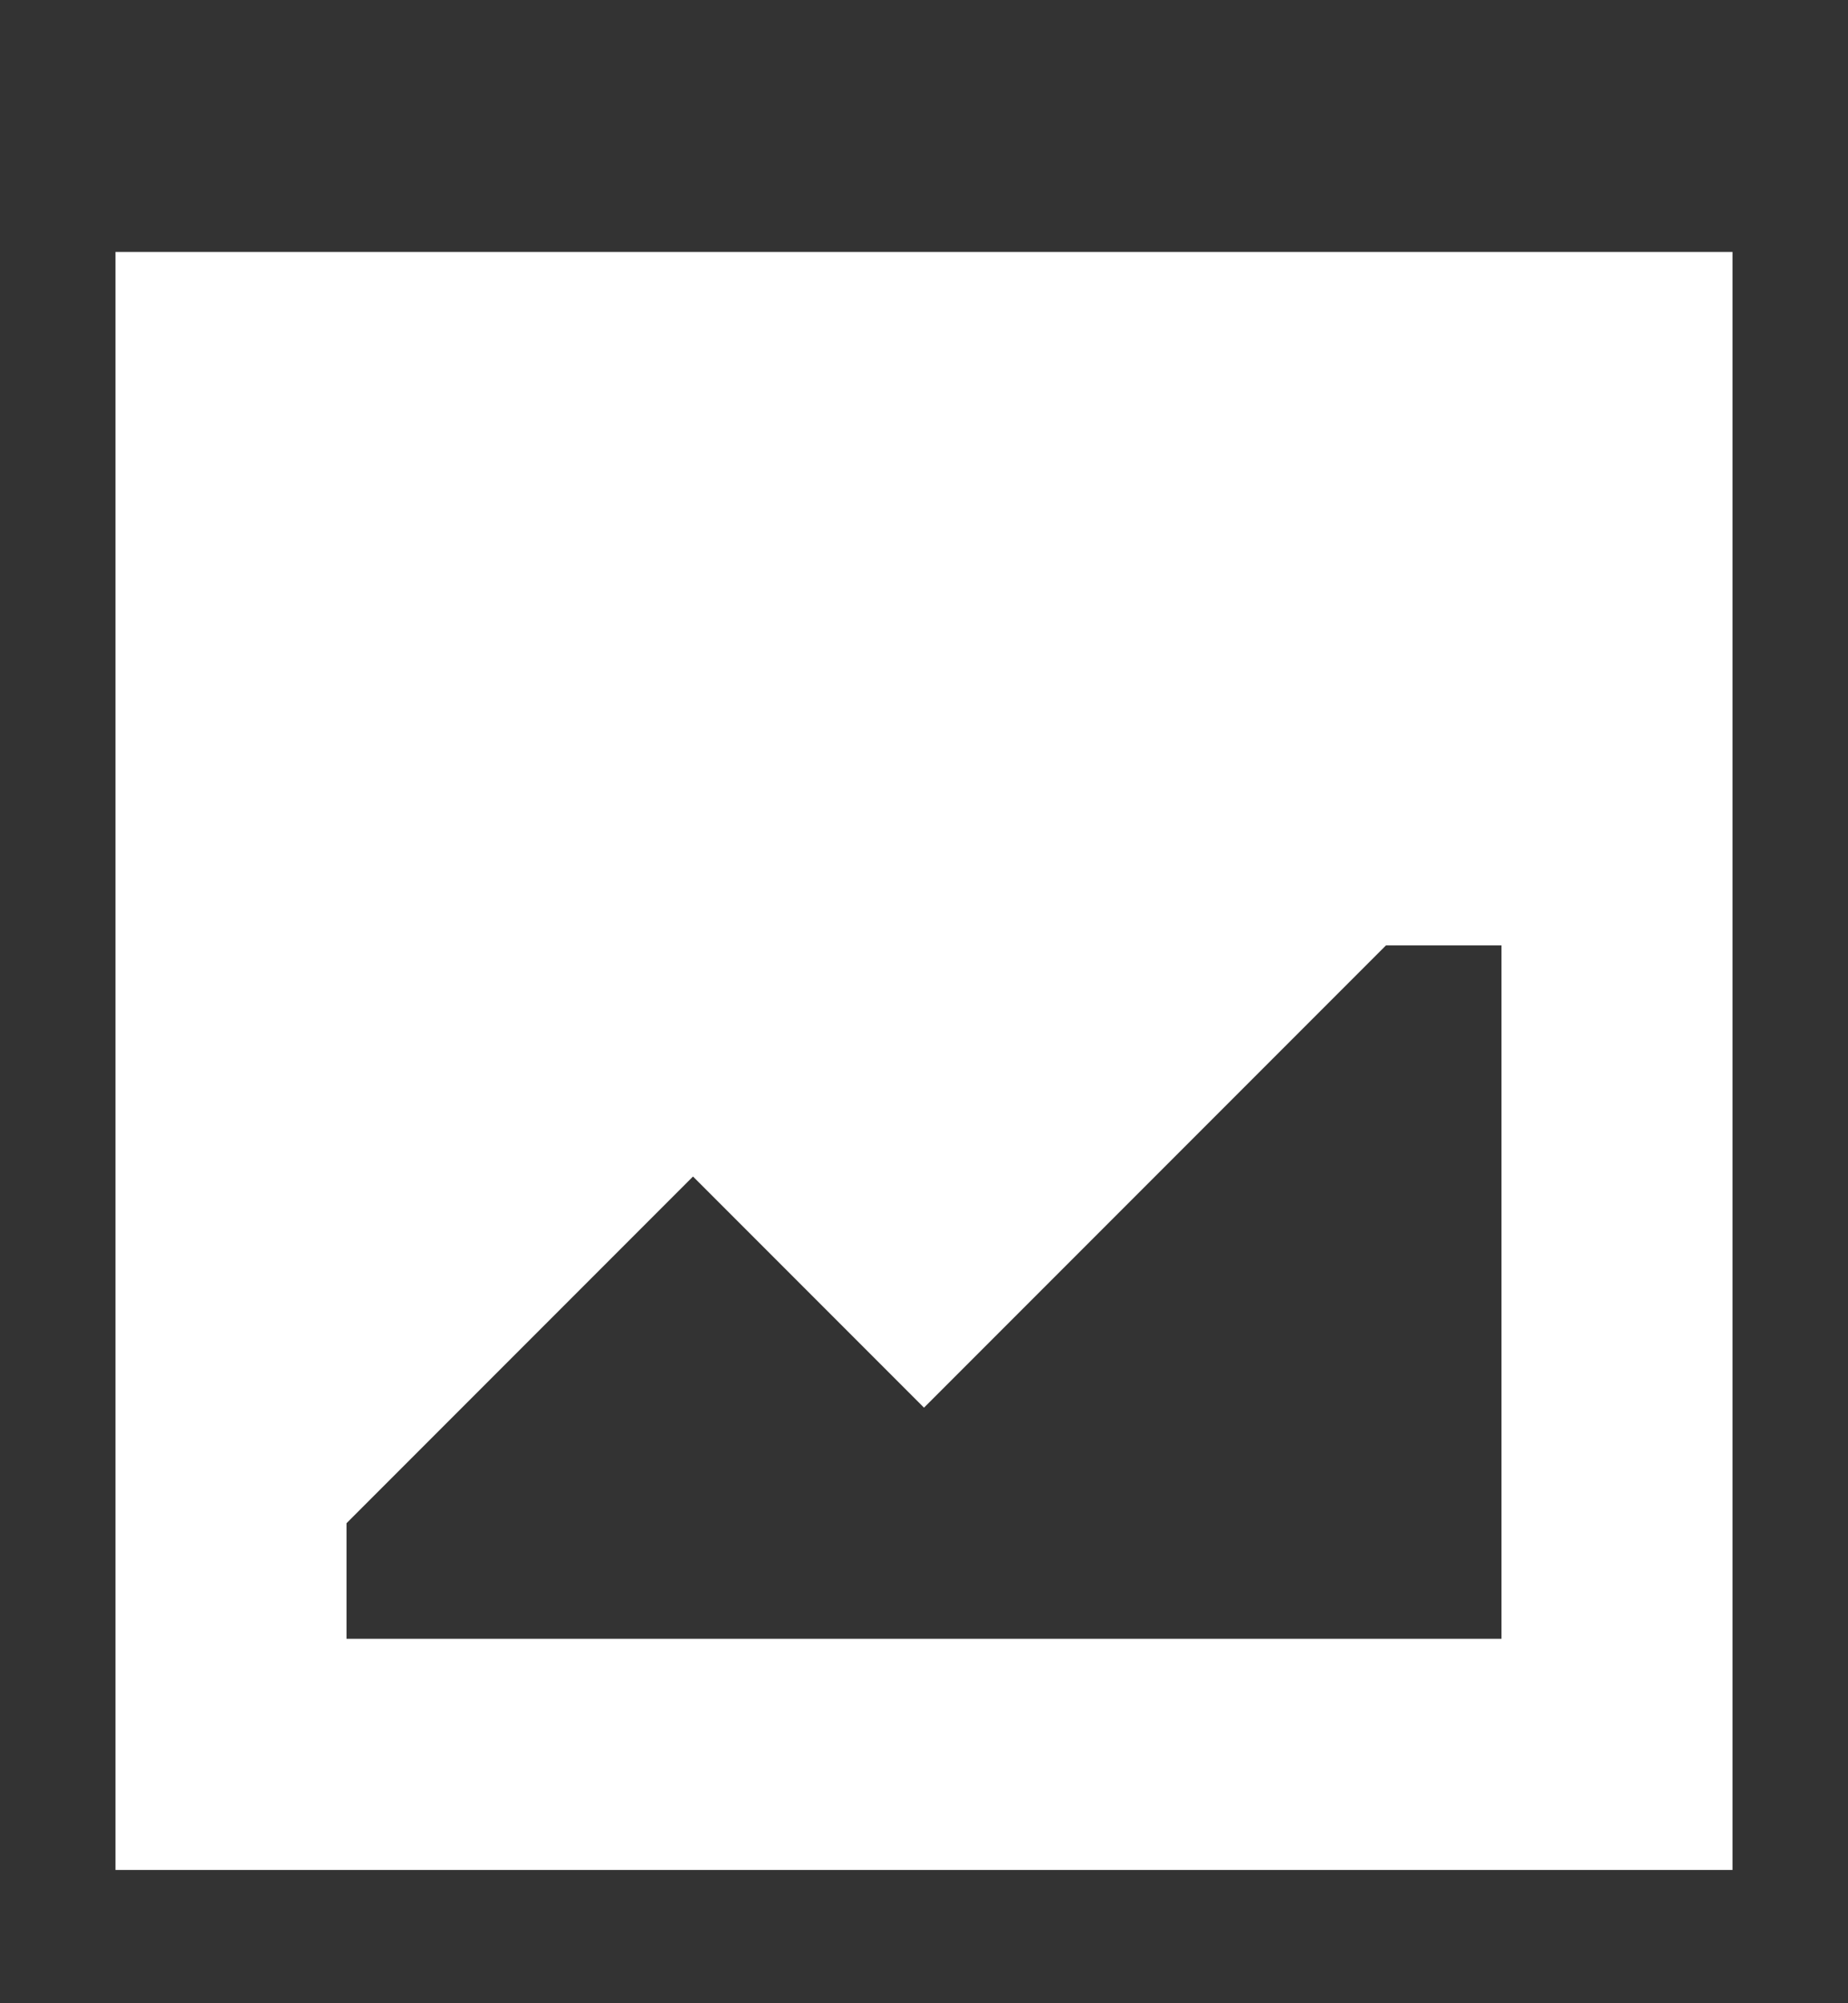 <svg width="12" height="13" viewBox="0 0 12 13" fill="none" xmlns="http://www.w3.org/2000/svg">
<rect x="0" y="0" width="12" height="13" fill="#333333" stroke="none"/>
<path fill-rule="evenodd" clip-rule="evenodd" d="M11.25 1.635H0.75V12.135H11.25V1.635ZM6 9.135L4.5 7.635L2.25 9.885V10.635H9.75V6.135H9L6 9.135Z" fill="white"/>
</svg>
